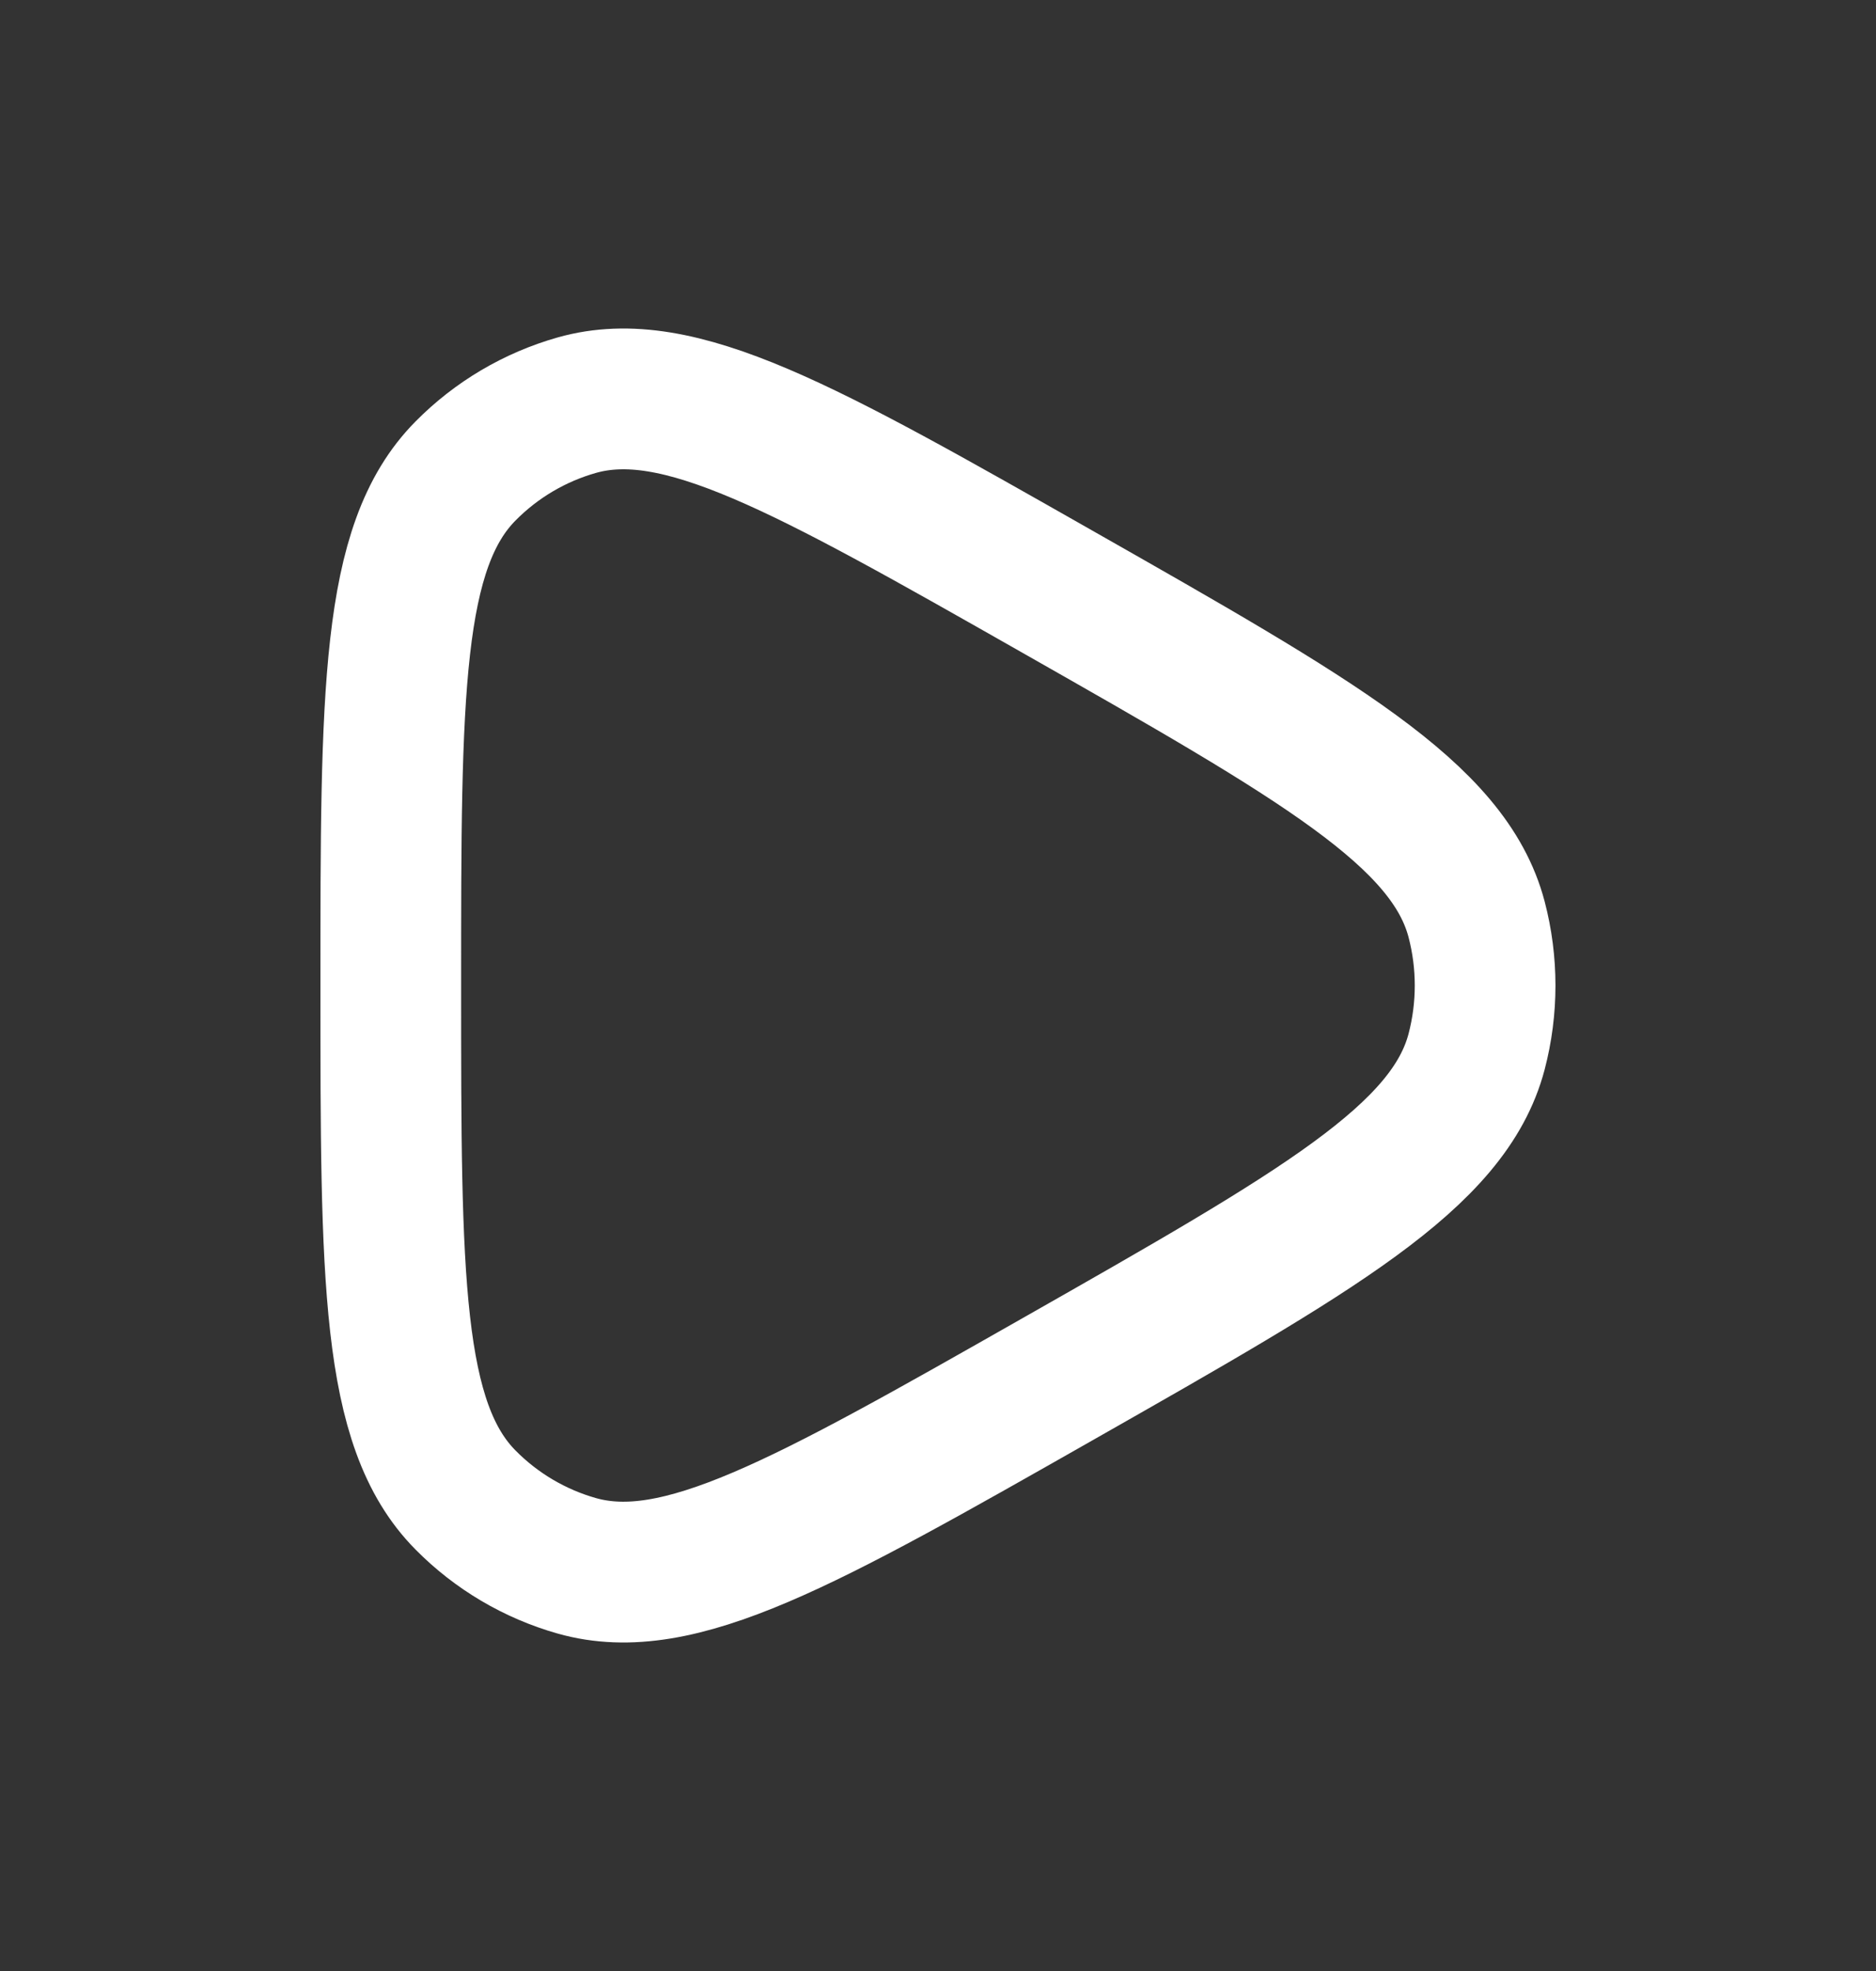 <svg width="20" height="21" viewBox="0 0 20 21" fill="none" xmlns="http://www.w3.org/2000/svg">
<rect x="0" y="0" width="20" height="21" fill="#333333" stroke="none"/>
<path d="M15.742 11.205C15.447 12.324 14.055 13.115 11.271 14.697C8.579 16.226 7.234 16.99 6.149 16.683C5.701 16.556 5.292 16.315 4.963 15.982C4.166 15.178 4.166 13.619 4.166 10.5C4.166 7.381 4.166 5.822 4.963 5.018C5.292 4.685 5.701 4.444 6.149 4.317C7.234 4.01 8.579 4.774 11.271 6.303C14.055 7.885 15.447 8.676 15.742 9.795C15.863 10.257 15.863 10.743 15.742 11.205Z" stroke="white" stroke-width="1.5" stroke-linejoin="round"/>
</svg>
